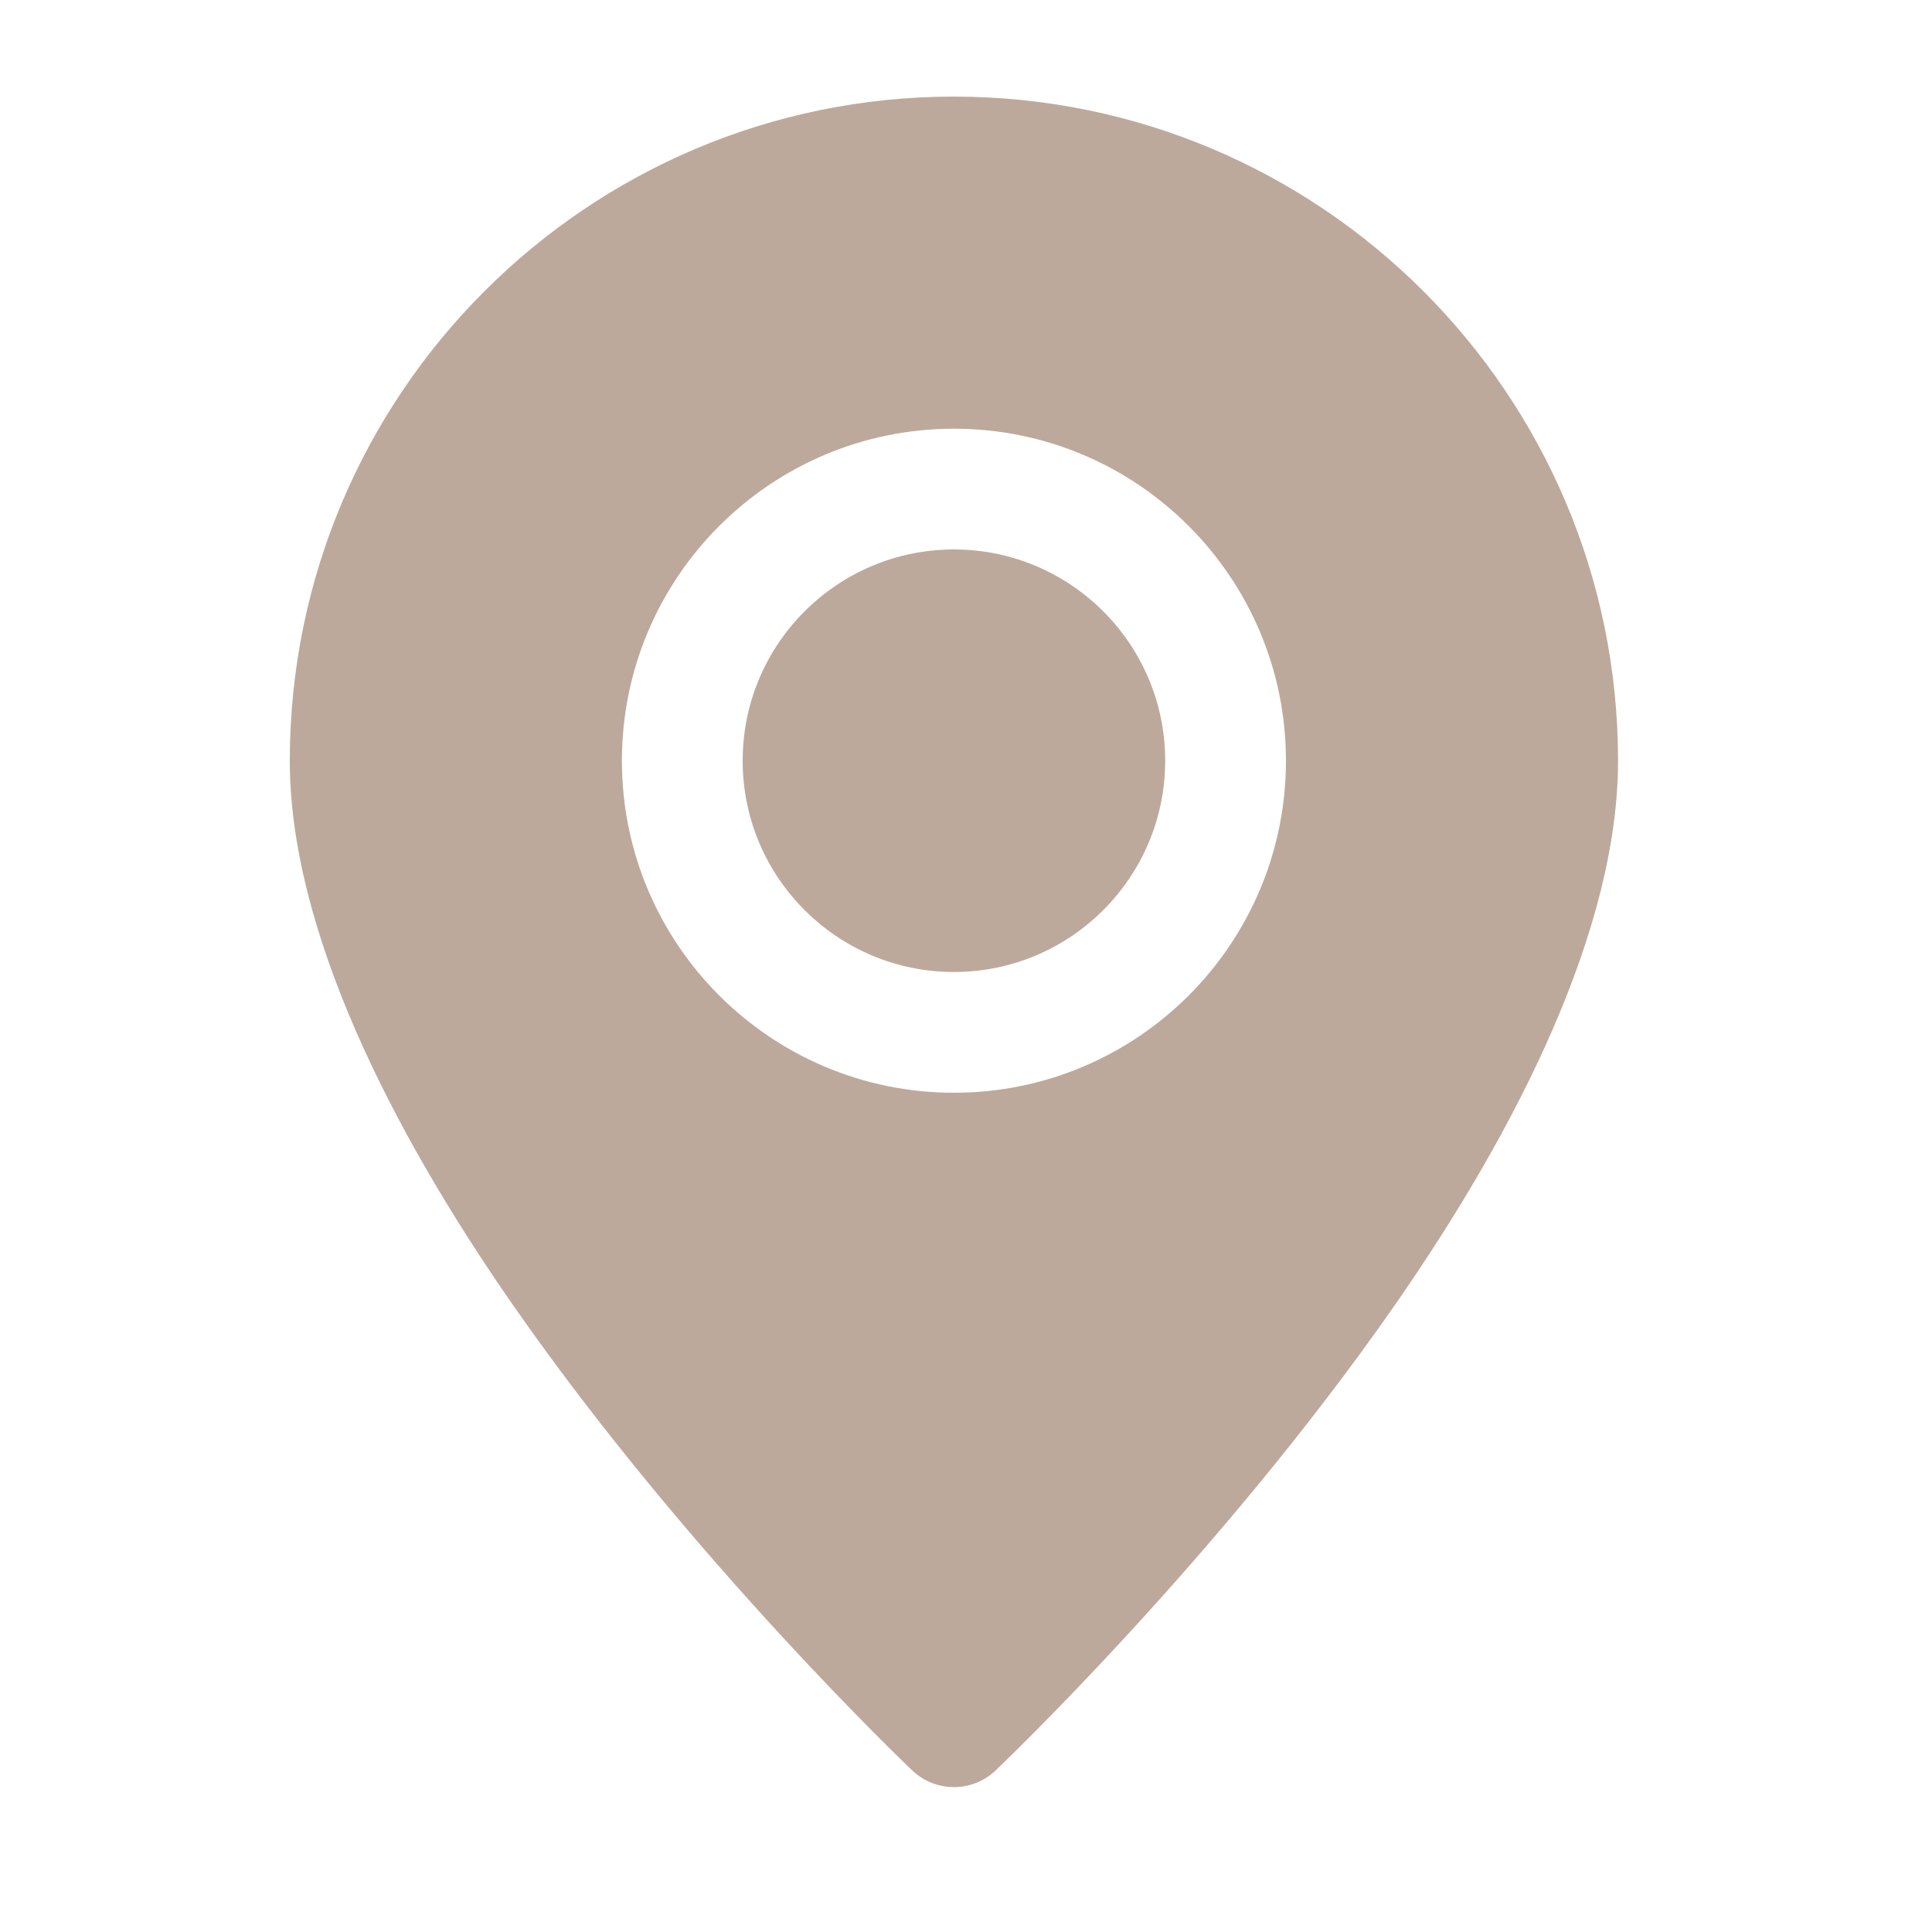 <svg width="20" height="20" viewBox="0 0 20 20" fill="none" xmlns="http://www.w3.org/2000/svg">
<path fill-rule="evenodd" clip-rule="evenodd" d="M9.875 1C6.081 1 3 4.081 3 7.875C3 9.611 4.034 11.676 5.312 13.512C7.149 16.152 9.445 18.329 9.445 18.329C9.686 18.557 10.064 18.557 10.305 18.329C10.305 18.329 12.601 16.152 14.438 13.512C15.716 11.676 16.75 9.611 16.75 7.875C16.75 4.081 13.669 1 9.875 1ZM9.875 4.438C7.978 4.438 6.438 5.978 6.438 7.875C6.438 9.773 7.978 11.312 9.875 11.312C11.773 11.312 13.312 9.773 13.312 7.875C13.312 5.978 11.773 4.438 9.875 4.438ZM9.875 5.688C11.082 5.688 12.062 6.668 12.062 7.875C12.062 9.082 11.082 10.062 9.875 10.062C8.668 10.062 7.688 9.082 7.688 7.875C7.688 6.668 8.668 5.688 9.875 5.688Z" fill="#BDA99B"/>
</svg>
